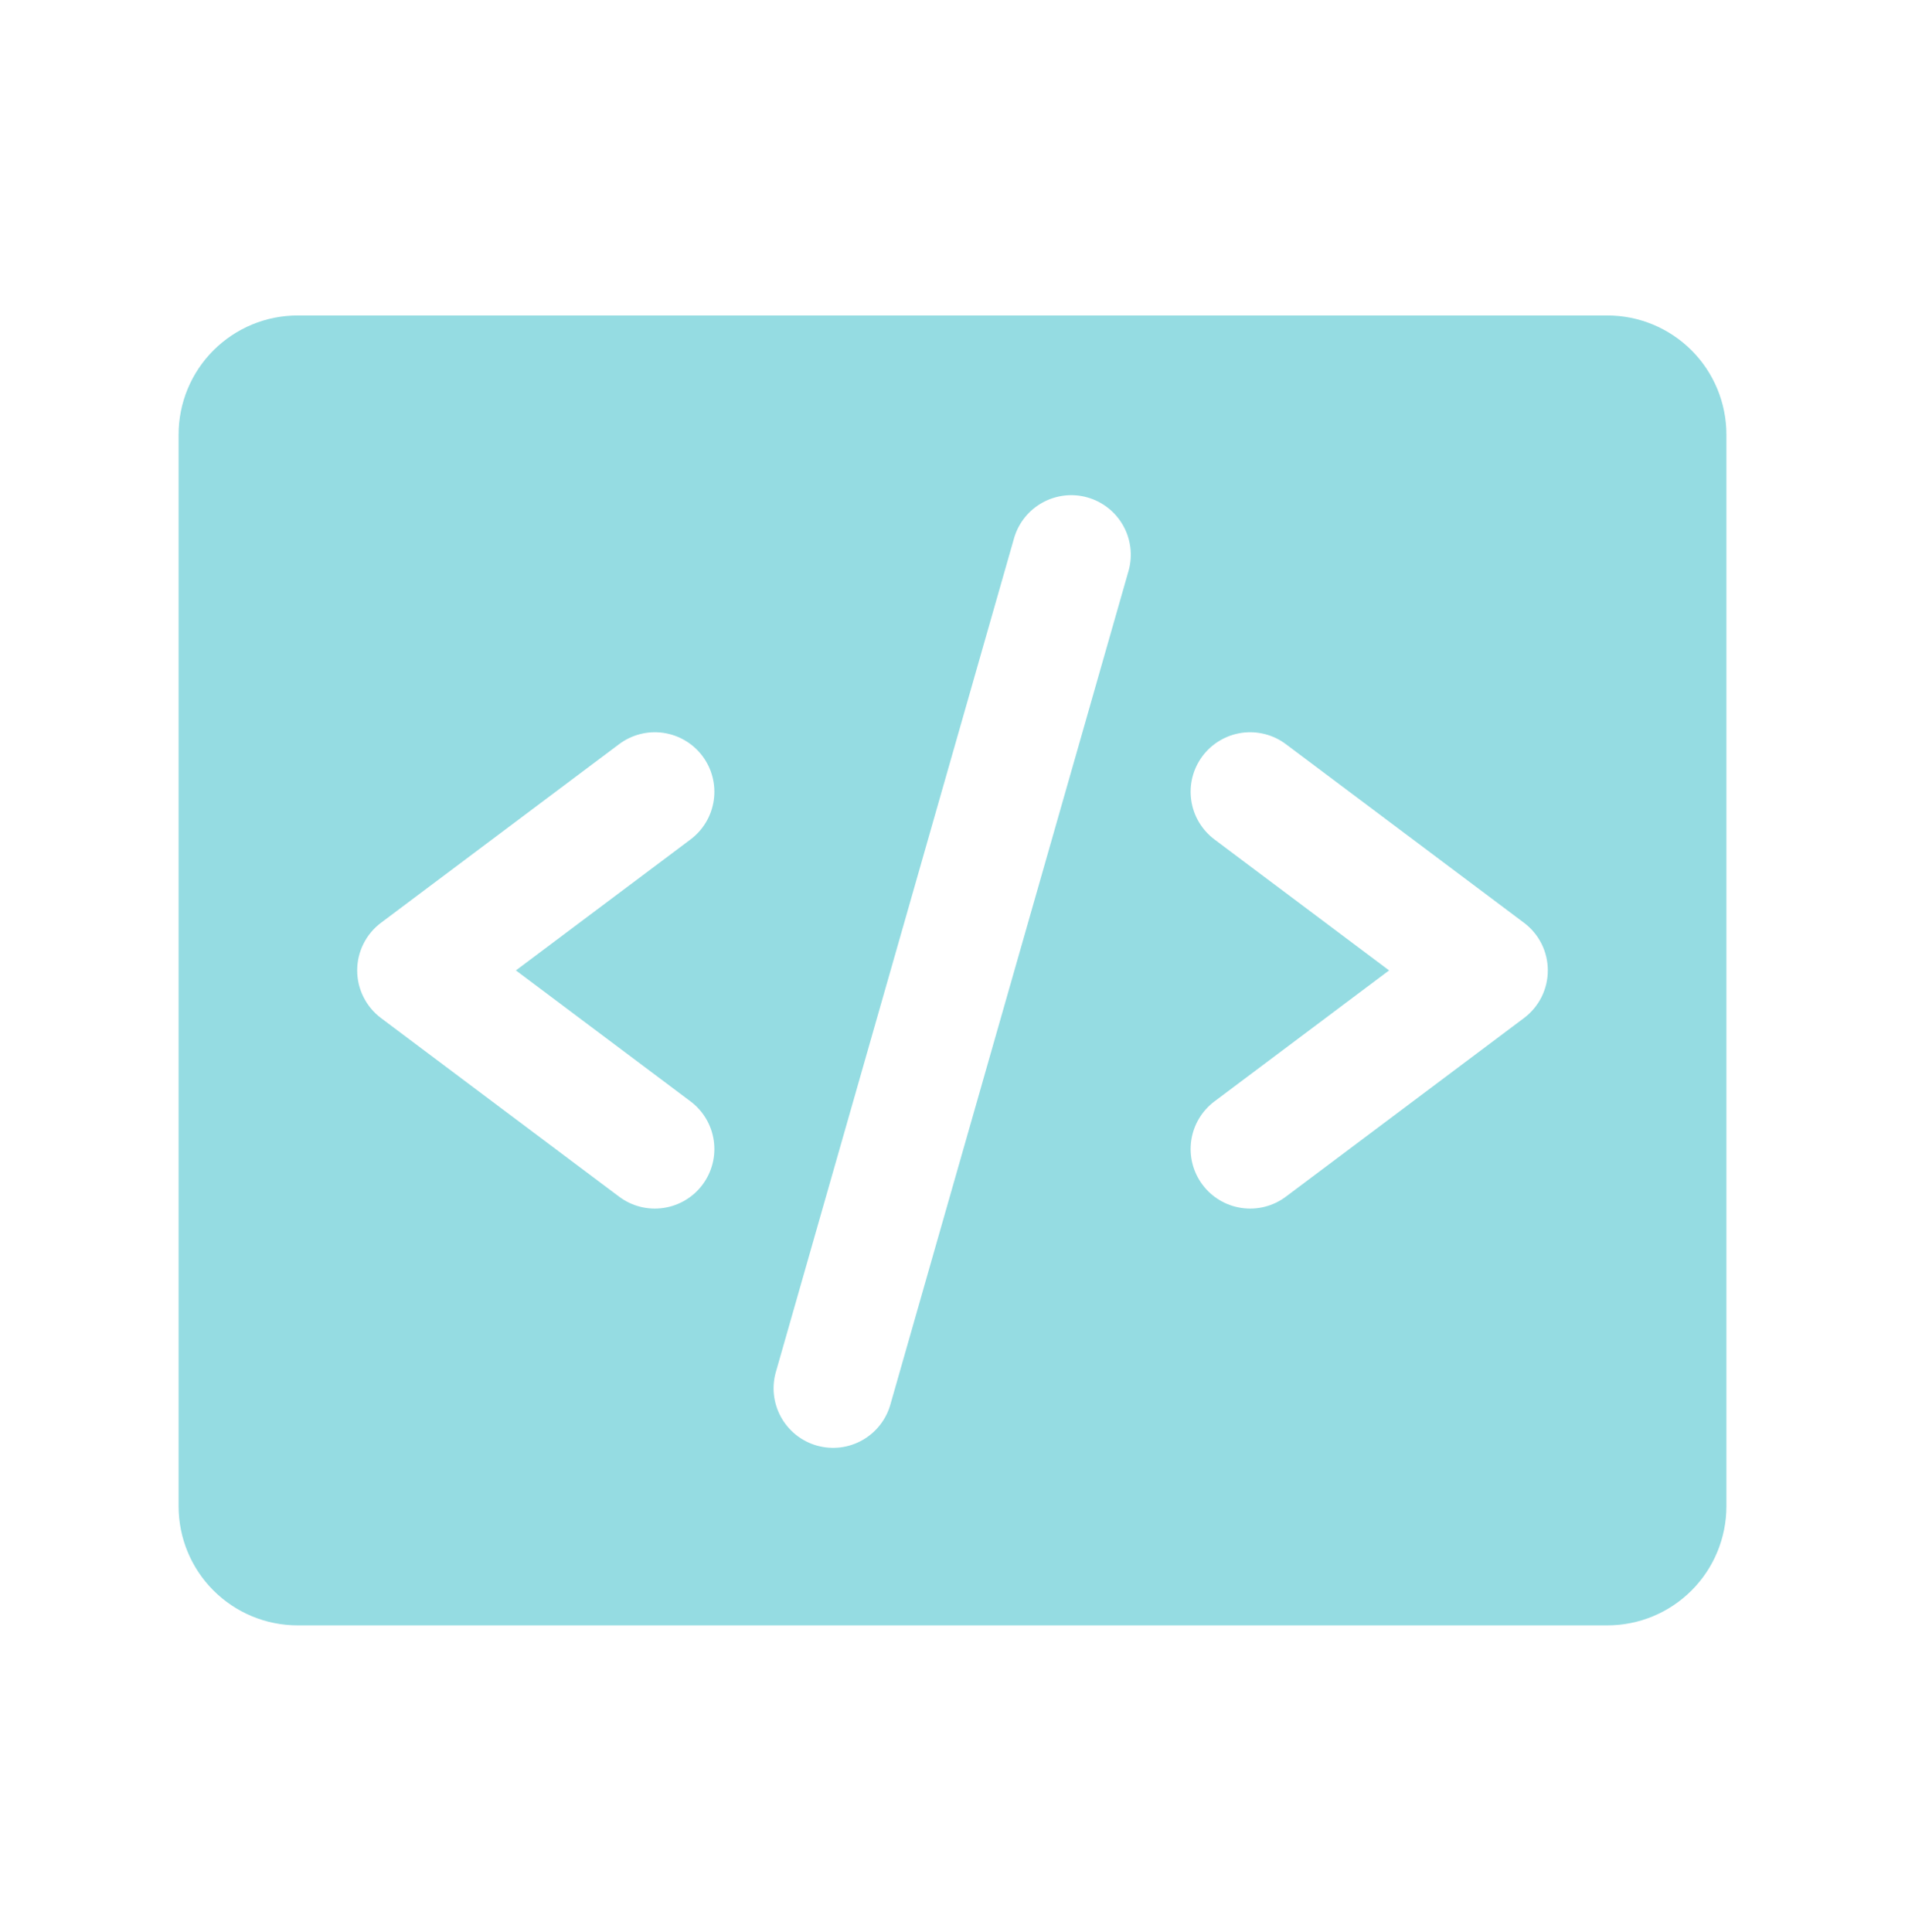 <svg width="72" height="73" viewBox="0 0 72 73" fill="none" xmlns="http://www.w3.org/2000/svg">
<path d="M60.75 11.921H11.25C10.056 11.921 8.912 12.395 8.068 13.239C7.224 14.083 6.75 15.227 6.75 16.421V56.921C6.75 58.114 7.224 59.259 8.068 60.103C8.912 60.947 10.056 61.421 11.25 61.421H60.75C61.944 61.421 63.088 60.947 63.932 60.103C64.776 59.259 65.25 58.114 65.25 56.921V16.421C65.25 15.227 64.776 14.083 63.932 13.239C63.088 12.395 61.944 11.921 60.75 11.921ZM26.1 41.621C26.577 41.979 26.893 42.512 26.977 43.102C27.062 43.693 26.908 44.293 26.55 44.771C26.192 45.248 25.659 45.564 25.068 45.648C24.477 45.733 23.877 45.579 23.4 45.221L14.4 38.471C14.121 38.261 13.894 37.989 13.738 37.677C13.581 37.364 13.5 37.02 13.5 36.671C13.5 36.321 13.581 35.977 13.738 35.664C13.894 35.352 14.121 35.08 14.4 34.871L23.4 28.121C23.877 27.763 24.477 27.609 25.068 27.693C25.659 27.778 26.192 28.093 26.55 28.571C26.908 29.048 27.062 29.648 26.977 30.239C26.893 30.83 26.577 31.363 26.1 31.721L19.499 36.671L26.1 41.621ZM42.663 21.54L33.663 53.039C33.586 53.329 33.453 53.599 33.27 53.836C33.087 54.073 32.859 54.271 32.599 54.419C32.339 54.567 32.052 54.661 31.755 54.697C31.458 54.732 31.157 54.708 30.869 54.626C30.582 54.544 30.313 54.405 30.08 54.218C29.847 54.03 29.653 53.798 29.51 53.535C29.368 53.273 29.279 52.984 29.249 52.686C29.219 52.389 29.249 52.088 29.337 51.802L38.337 20.302C38.51 19.739 38.897 19.266 39.415 18.985C39.933 18.704 40.54 18.637 41.107 18.799C41.673 18.961 42.154 19.339 42.445 19.852C42.736 20.364 42.814 20.97 42.663 21.54ZM57.6 38.471L48.6 45.221C48.123 45.579 47.523 45.733 46.932 45.648C46.341 45.564 45.808 45.248 45.45 44.771C45.092 44.293 44.938 43.693 45.023 43.102C45.107 42.512 45.423 41.979 45.9 41.621L52.501 36.671L45.9 31.721C45.664 31.543 45.465 31.321 45.314 31.067C45.163 30.813 45.064 30.531 45.023 30.239C44.981 29.946 44.997 29.648 45.07 29.362C45.144 29.076 45.273 28.807 45.45 28.571C45.627 28.334 45.849 28.135 46.104 27.985C46.358 27.834 46.639 27.735 46.932 27.693C47.224 27.651 47.522 27.668 47.808 27.741C48.095 27.814 48.364 27.943 48.6 28.121L57.6 34.871C57.879 35.08 58.106 35.352 58.263 35.664C58.419 35.977 58.5 36.321 58.5 36.671C58.5 37.02 58.419 37.364 58.263 37.677C58.106 37.989 57.879 38.261 57.6 38.471Z" fill="#95DCE2"/>
</svg>

